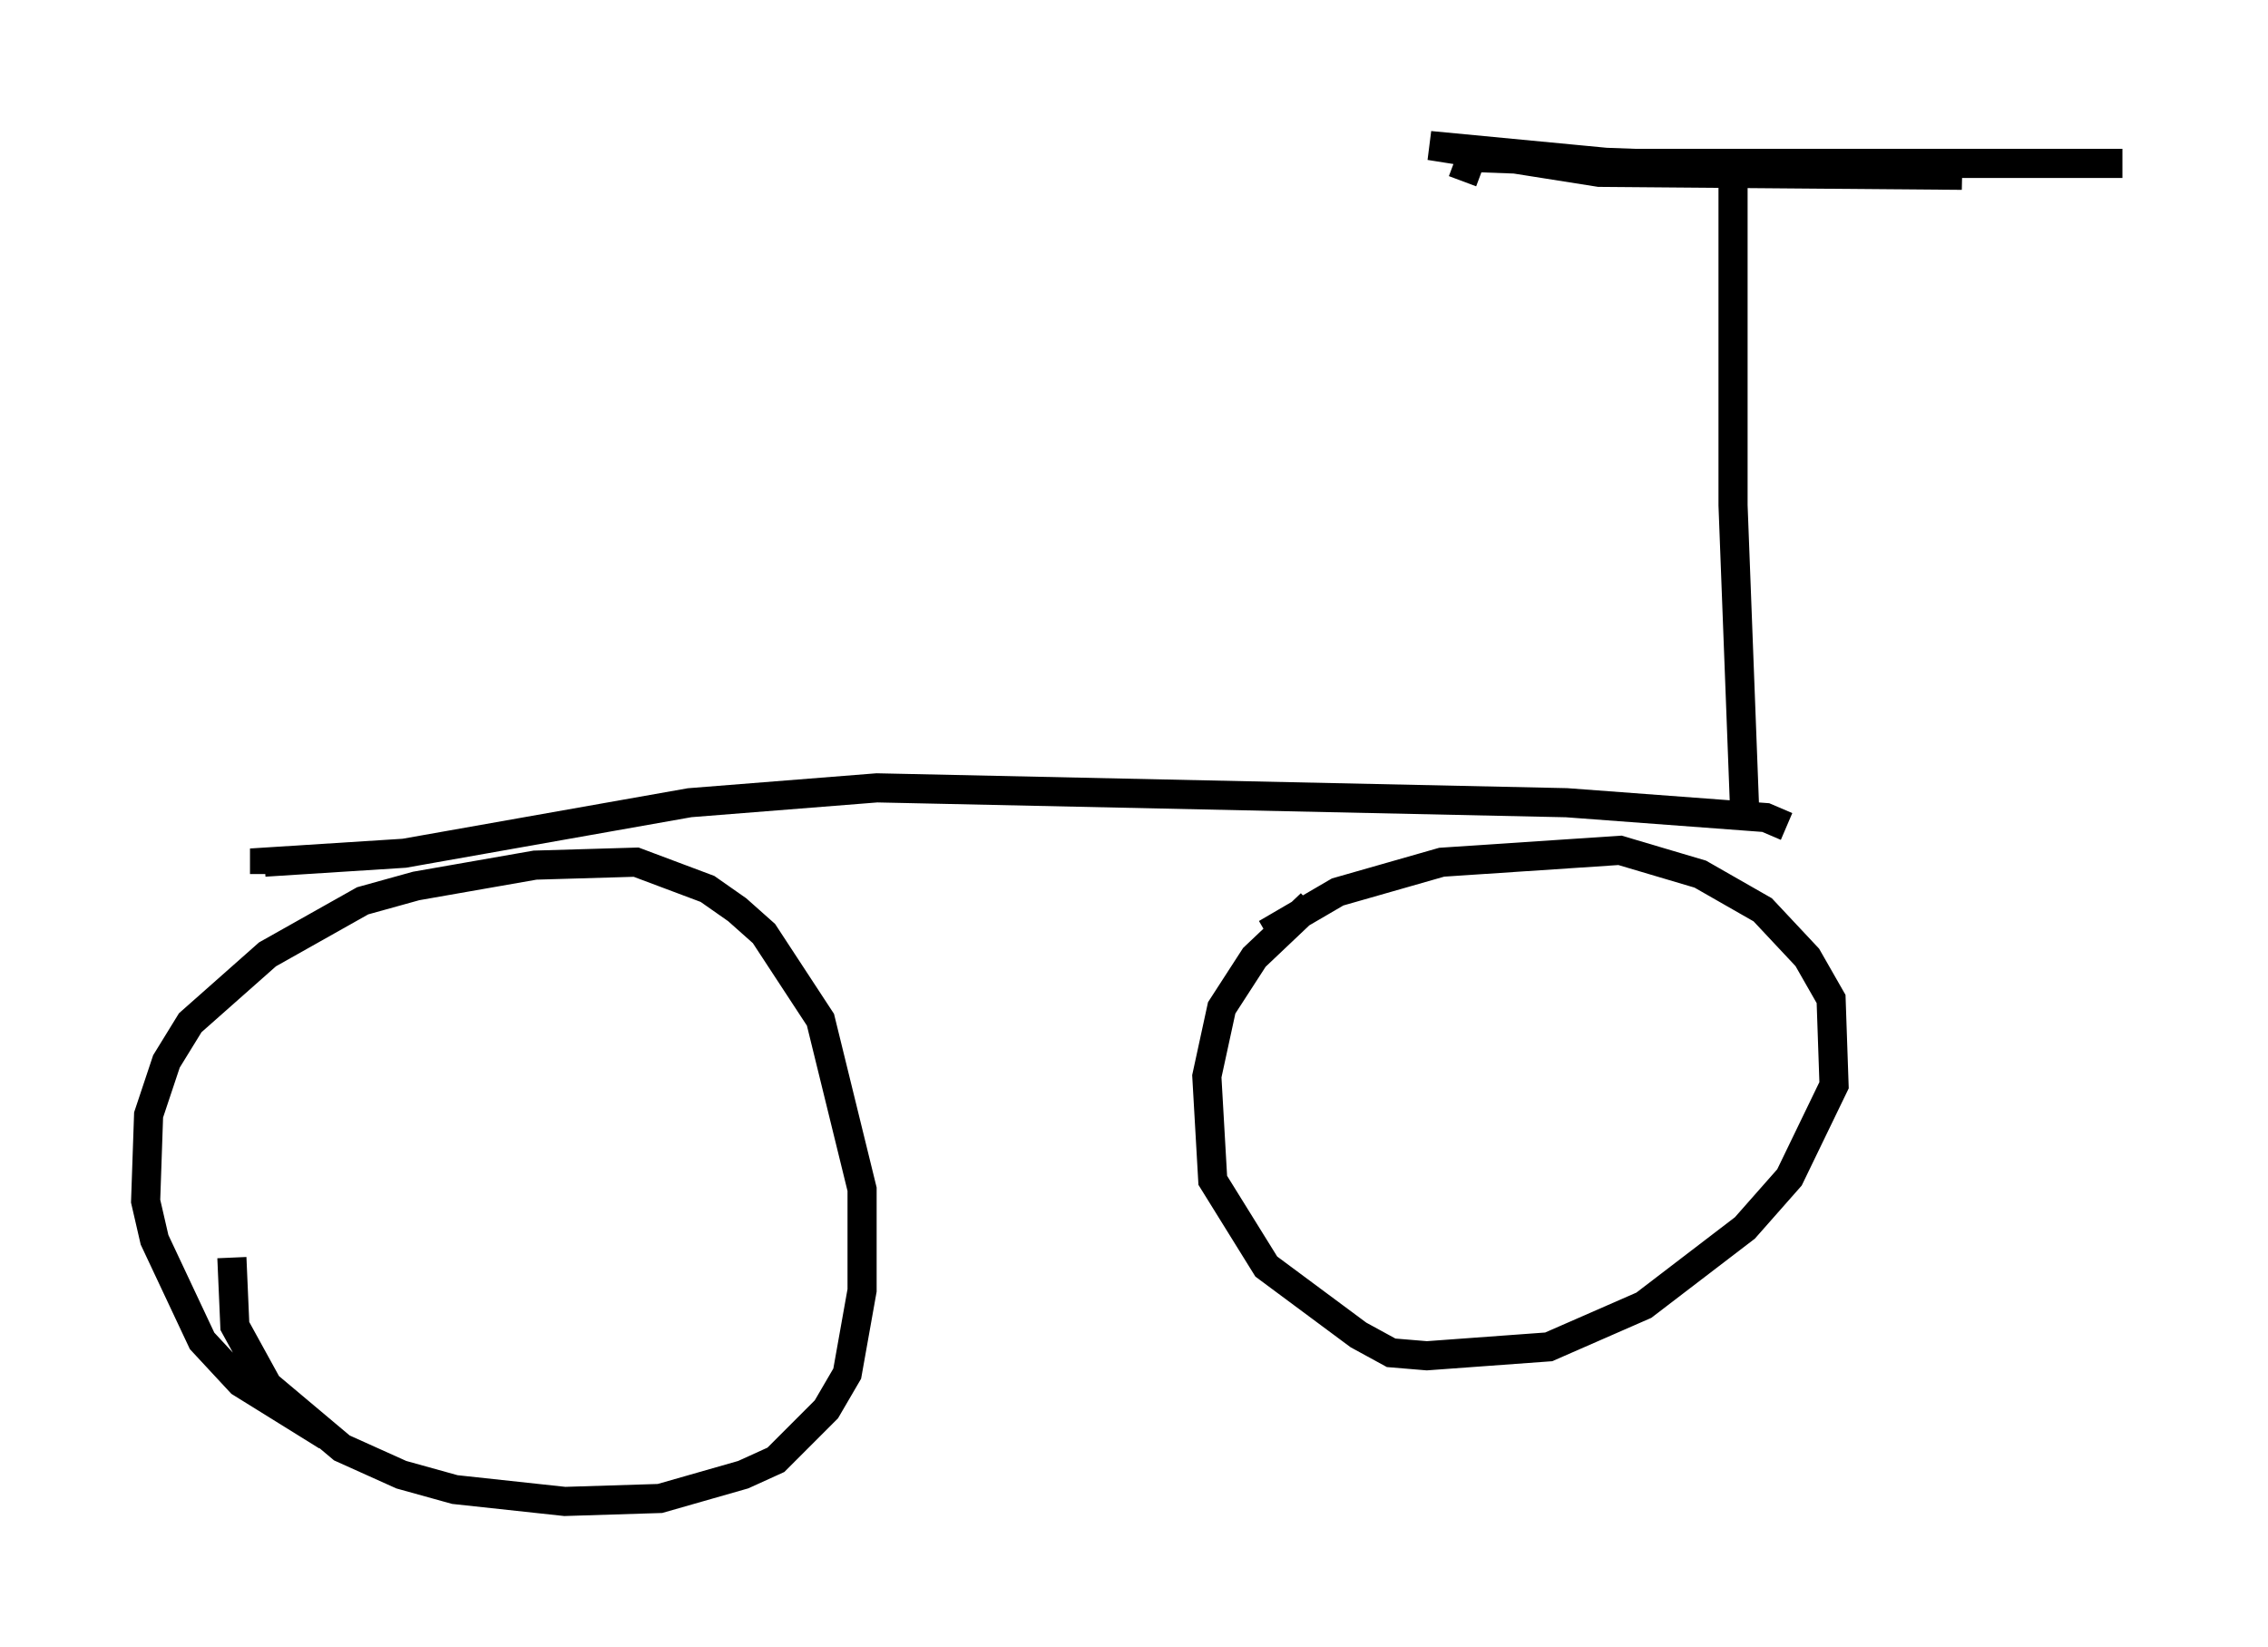 <?xml version="1.0" encoding="utf-8" ?>
<svg baseProfile="full" height="56.551" version="1.1" width="77.886" xmlns="http://www.w3.org/2000/svg" xmlns:ev="http://www.w3.org/2001/xml-events" xmlns:xlink="http://www.w3.org/1999/xlink"><defs /><rect fill="white" height="56.551" width="77.886" x="0" y="0" /><path d="M43.486, 32.767 m0.0, -0.715 l2.45, -1.429 3.573, -1.021 l6.125, -0.408 2.756, 0.817 l2.144, 1.225 1.531, 1.633 l0.817, 1.429 0.102, 2.96 l-1.531, 3.165 -1.531, 1.735 l-3.471, 2.654 -3.267, 1.429 l-4.185, 0.306 -1.225, -0.102 l-1.123, -0.613 -3.165, -2.348 l-1.838, -2.96 -0.204, -3.573 l0.51, -2.348 1.123, -1.735 l1.94, -1.838 m-33.79, 18.273 l-2.96, -1.838 -1.327, -1.429 l-1.633, -3.471 -0.306, -1.327 l0.102, -2.96 0.613, -1.838 l0.817, -1.327 2.654, -2.348 l3.267, -1.838 1.838, -0.51 l4.083, -0.715 3.471, -0.102 l2.45, 0.919 1.021, 0.715 l0.919, 0.817 1.94, 2.96 l1.429, 5.819 0.0, 3.471 l-0.51, 2.858 -0.715, 1.225 l-1.735, 1.735 -1.123, 0.51 l-2.858, 0.817 -3.267, 0.102 l-3.777, -0.408 -1.838, -0.51 l-2.042, -0.919 -2.552, -2.144 l-1.123, -2.042 -0.102, -2.348 m53.39, -14.802 l-0.715, -0.306 -6.84, -0.51 l-23.684, -0.51 -6.431, 0.51 l-9.8, 1.735 -4.798, 0.306 l0.0, 0.408 m50.838, -1.94 l-0.408, -10.719 0.0, -10.923 m-9.29, -0.204 l0.306, -0.817 16.844, 0.613 l-12.454, -0.102 -5.819, -0.919 l6.431, 0.613 17.354, 0.0 " fill="none" stroke="black" stroke-width="1" /></svg>